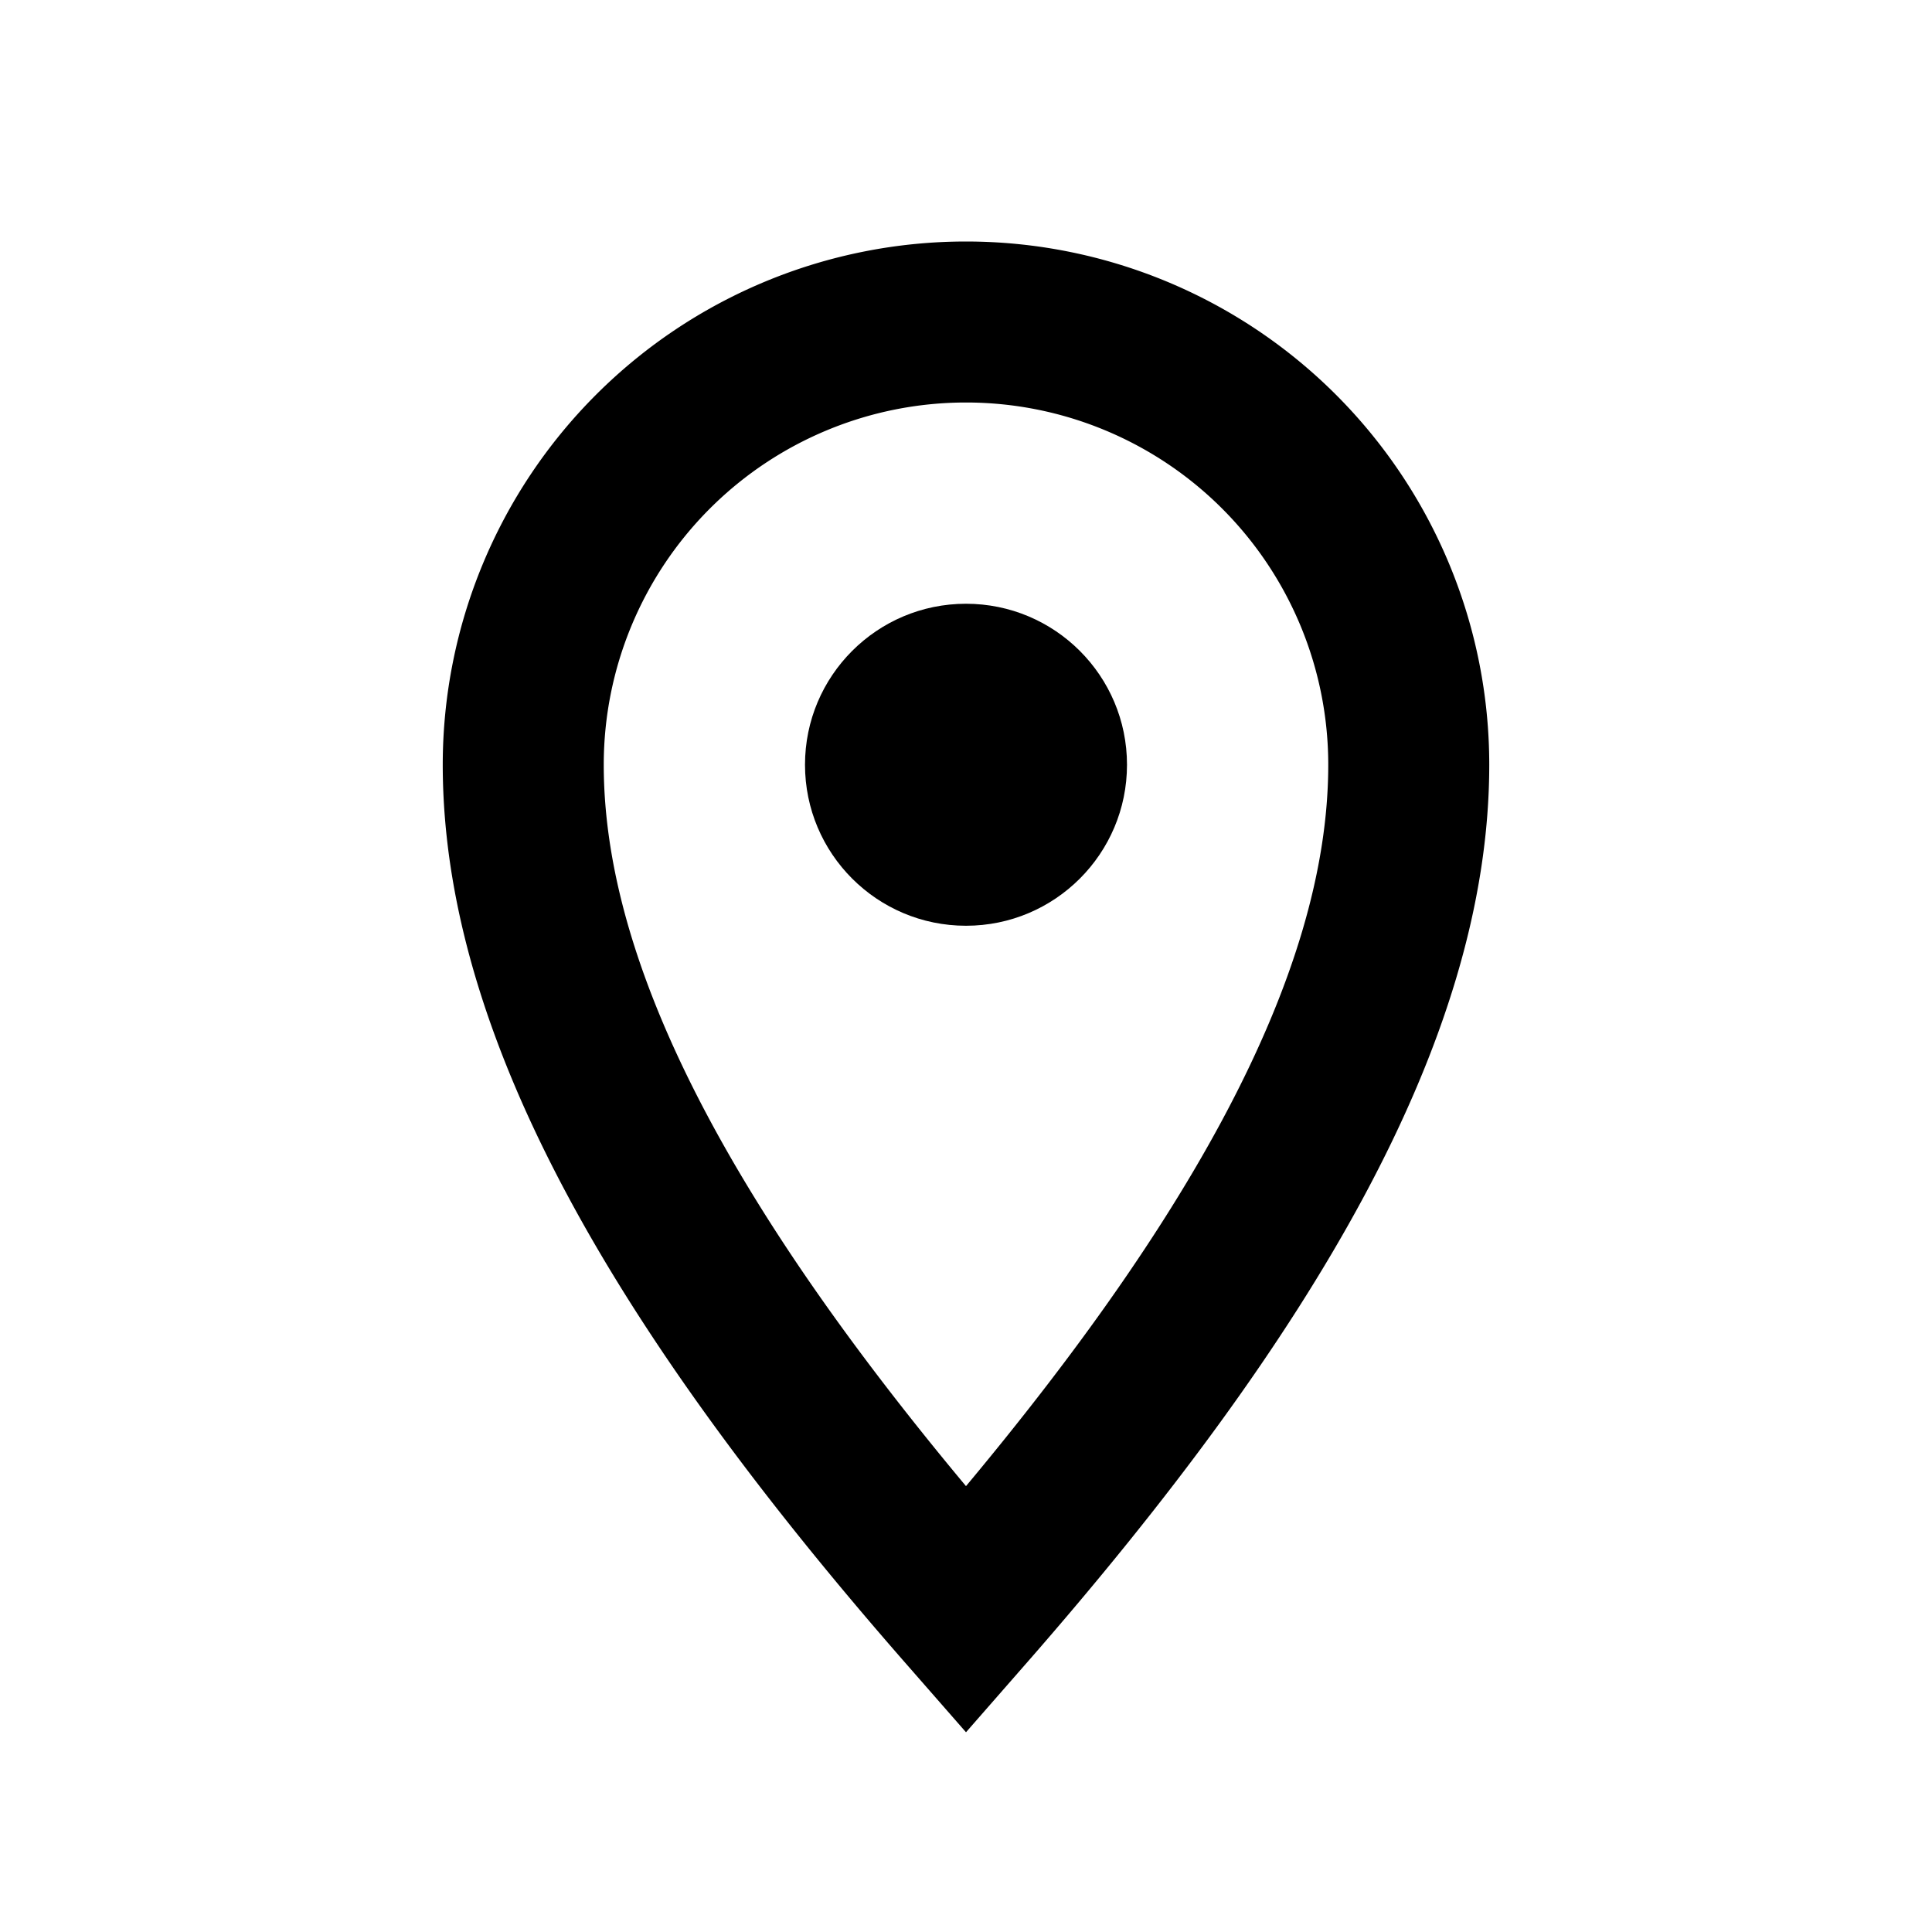 <svg xmlns="http://www.w3.org/2000/svg" fill="none" viewBox="0 0 24 24">
  <circle cx="12" cy="9.5" r="2" fill="currentColor"/>
  <path stroke="currentColor" stroke-width="2" d="M17.5 9.5c0 3.038-2 6.5-5.5 10.5-3.5-4-5.5-7.462-5.5-10.5a5.5 5.5 0 1111 0z"/>
</svg>
